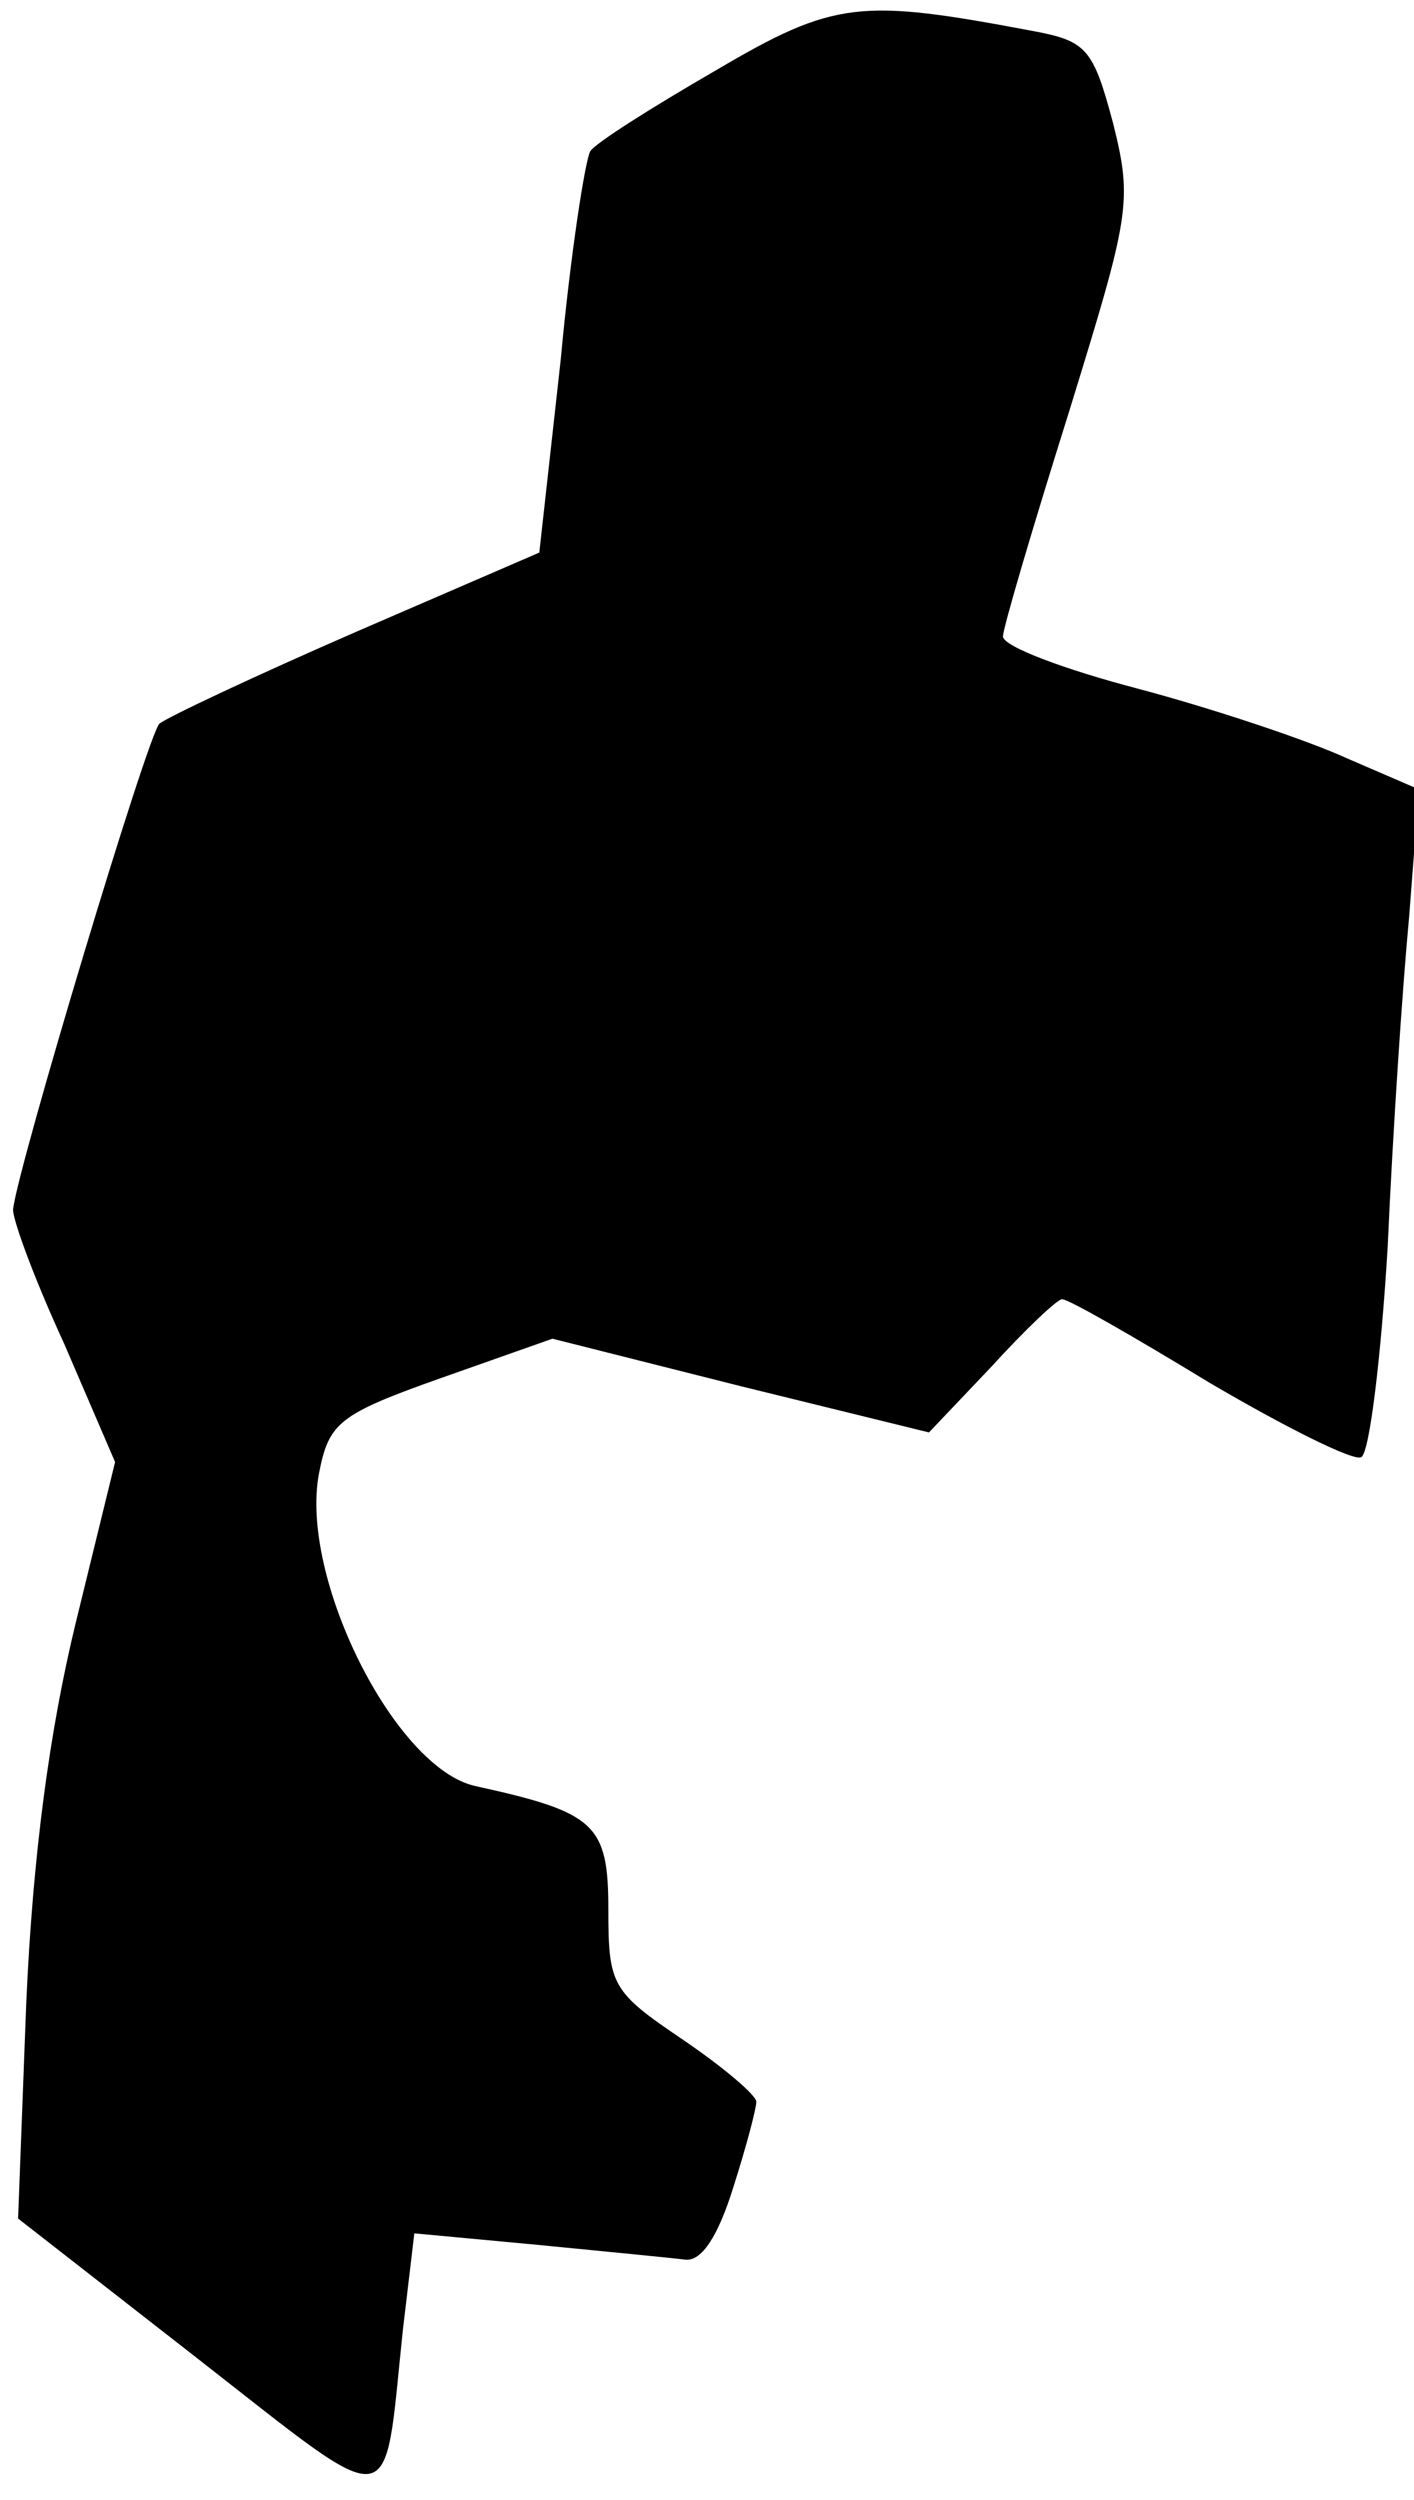 <?xml version="1.0" standalone="no"?>
<!DOCTYPE svg PUBLIC "-//W3C//DTD SVG 20010904//EN"
 "http://www.w3.org/TR/2001/REC-SVG-20010904/DTD/svg10.dtd">
<svg version="1.0" xmlns="http://www.w3.org/2000/svg"
 width="86pt" height="152pt" viewBox="0 0 86 152"
 preserveAspectRatio="xMidYMid meet">
<g transform="translate(0,152) scale(0.1,-0.1)"
fill="#000000" stroke="none">
<path fill="#000000" stroke="none" d="M435 1477 c-38 -22 -73 -44 -76 -49 -3
-5 -12 -62 -18 -127 l-13 -117 -111 -48 c-62 -27 -115 -52 -120 -56 -7 -6 -86
-269 -89 -295 -1 -5 13 -43 31 -82 l31 -72 -24 -98 c-16 -66 -26 -141 -30
-230 l-5 -132 109 -85 c123 -96 113 -97 125 17 l7 59 75 -7 c41 -4 82 -8 90
-9 10 -1 20 15 29 44 8 25 14 48 14 52 0 4 -20 21 -45 38 -43 29 -45 33 -45
79 0 52 -8 59 -81 75 -49 11 -107 127 -95 190 6 31 12 36 74 58 l68 24 115
-29 114 -28 38 40 c21 23 40 41 43 41 4 0 44 -23 90 -51 46 -27 88 -48 92 -45
5 3 12 61 16 128 3 68 9 158 13 200 l6 78 -44 19 c-24 11 -81 30 -126 42 -46
12 -83 26 -83 32 0 5 18 66 40 136 37 120 39 128 27 176 -12 45 -16 50 -48 56
-106 20 -121 19 -194 -24z"/>
</g>
</svg>
